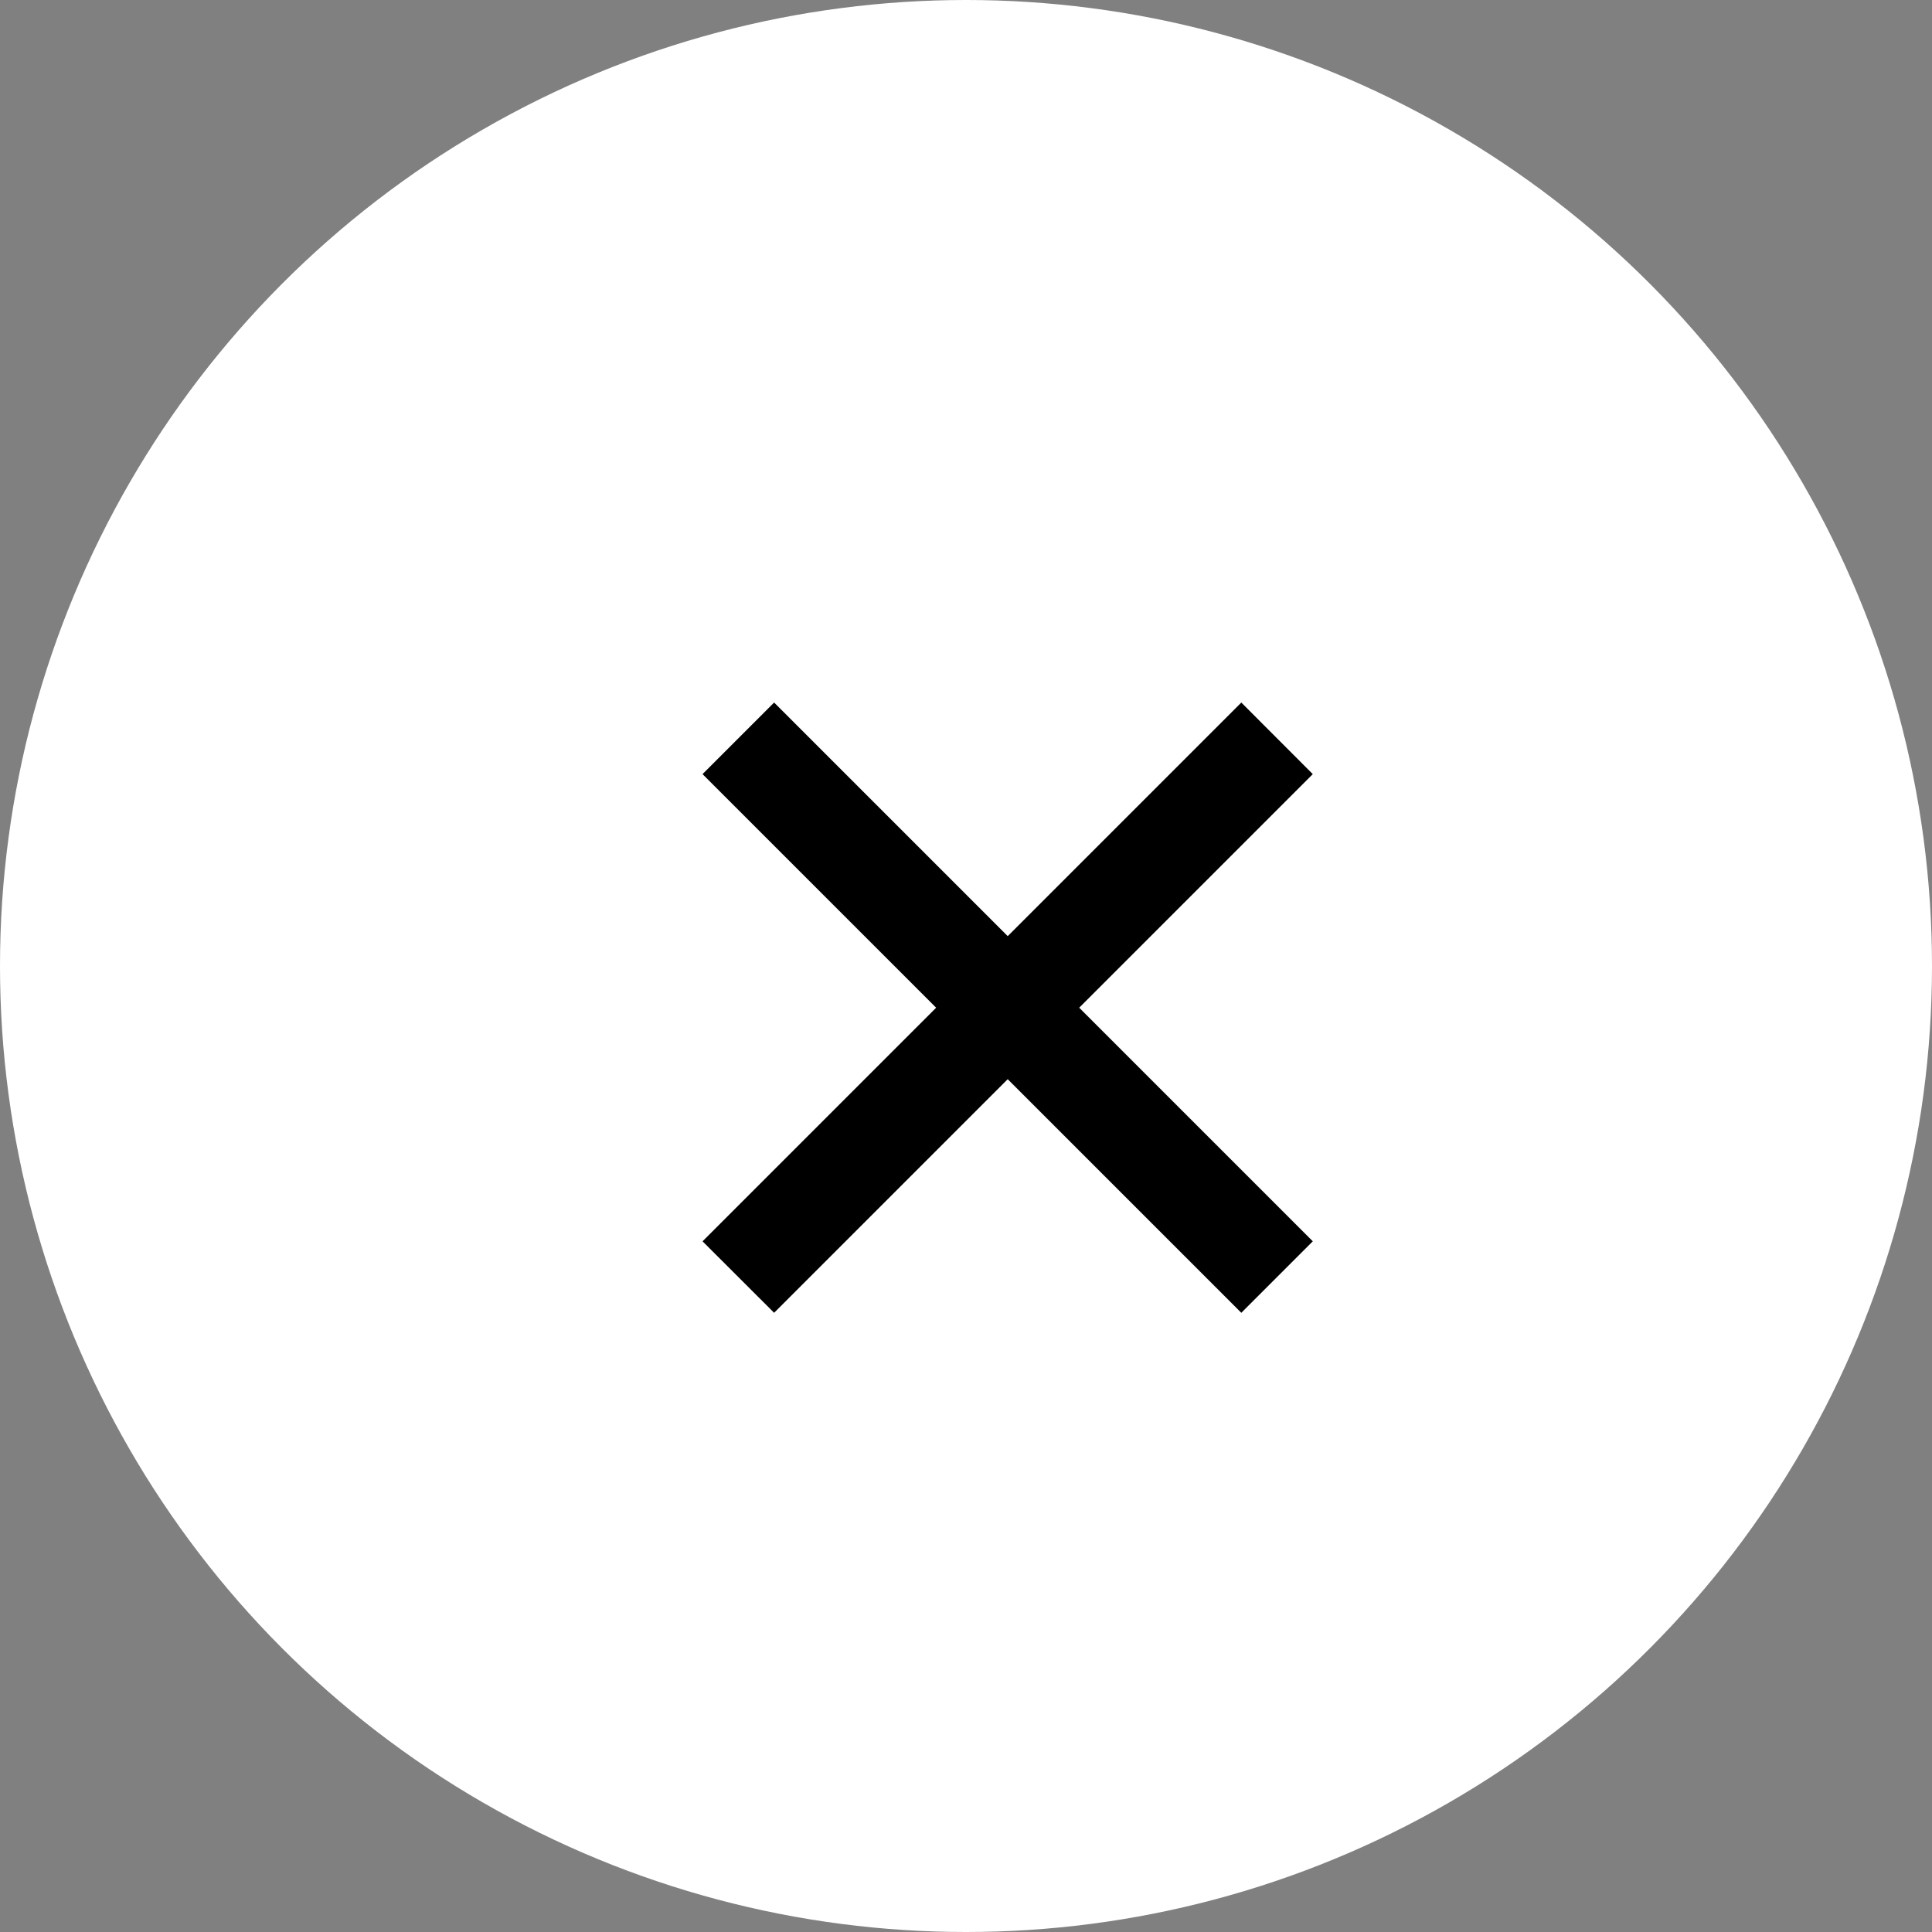 <svg width="22" height="22" viewBox="0 0 22 22" fill="none" xmlns="http://www.w3.org/2000/svg">
<rect x="0" y="0" width="22" height="22" fill="#808080" stroke="none"/>
<circle cx="11" cy="11" r="11" fill="white"/>
<path d="M14.949 14.135L14.135 14.949L11.475 12.289L8.815 14.949L8 14.135L10.66 11.475L8 8.815L8.815 8L11.475 10.66L14.135 8L14.949 8.815L12.289 11.475L14.949 14.135Z" fill="black"/>
</svg>
